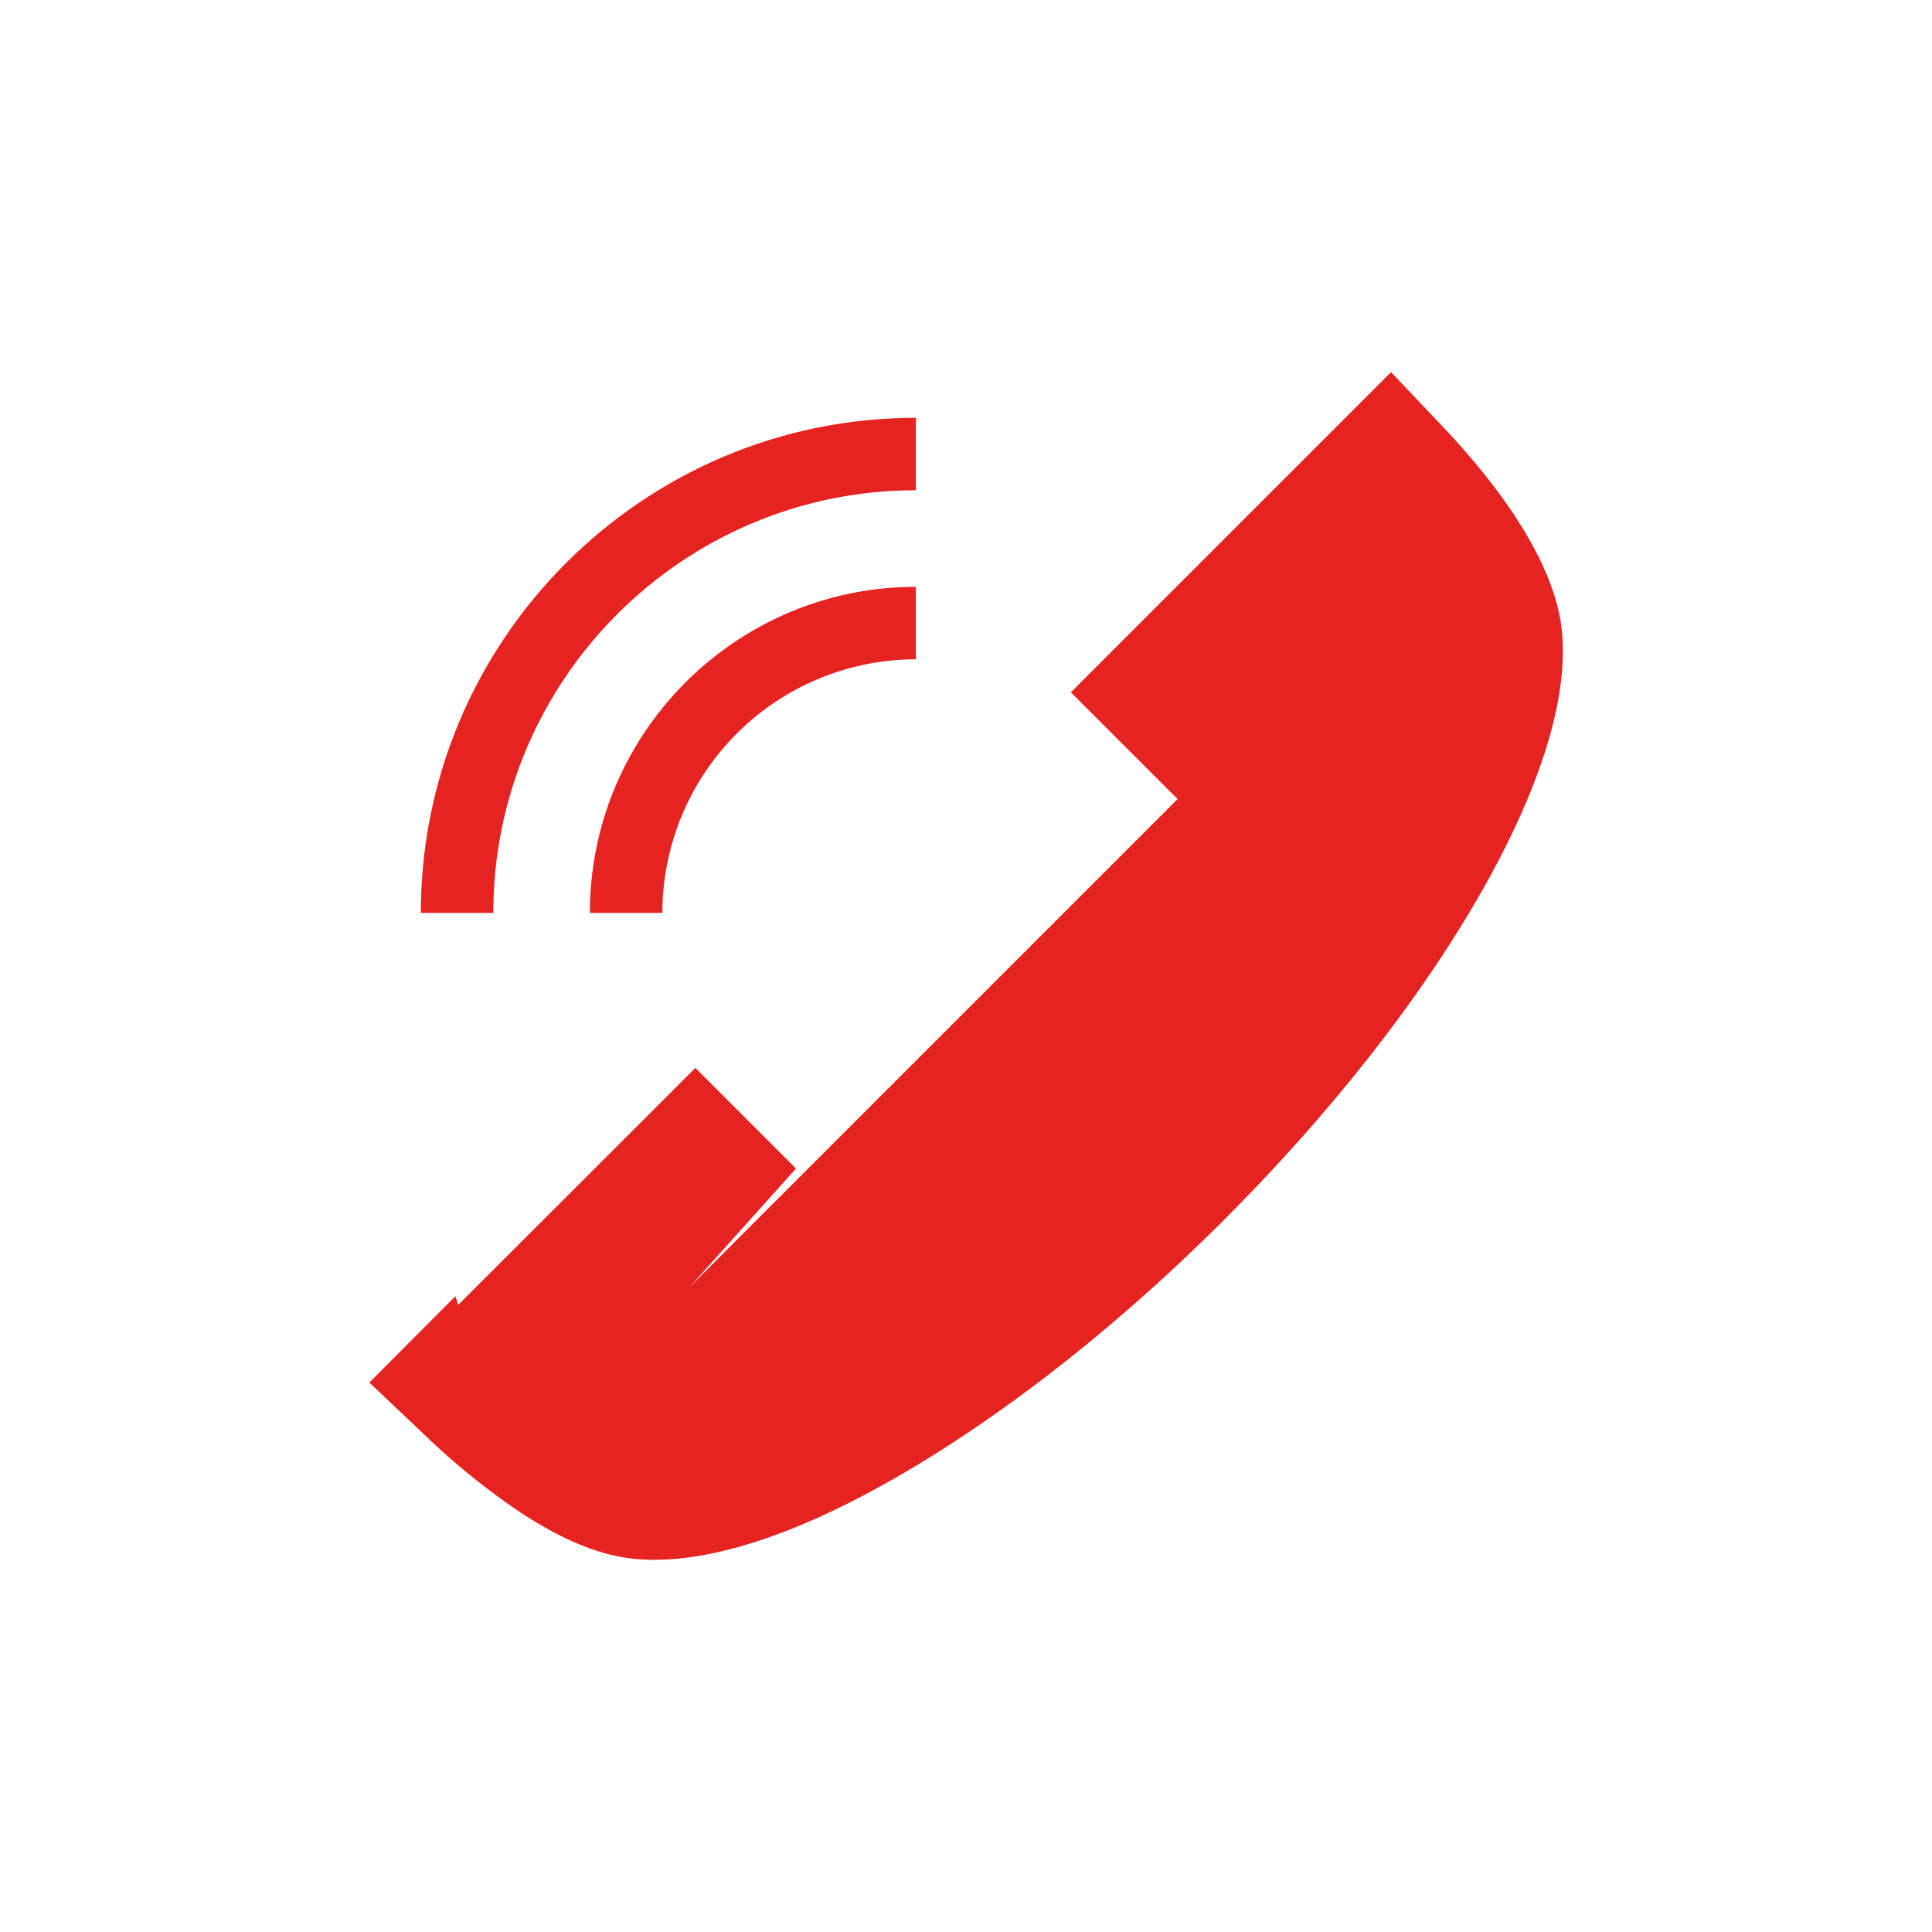 <svg id="Layer_1" data-name="Layer 1" xmlns="http://www.w3.org/2000/svg" viewBox="0 0 800 800"><defs><style>.cls-1{fill:#e52421;}</style></defs><title>tel</title><path class="cls-1" d="M576,154.09,554.2,175.87l-89.58,89.58-21.21,21.21,21.21,21.21,23,23-202,202,44-49-41.68-41.68-21.21,21.21-77,76.92-1.16-3.58-35.63,35.74L177.75,596a292.59,292.59,0,0,0,35.88,29c18.47,12.45,34.65,19.17,49.44,20.53,2.53.23,5.16.35,7.84.35,15.67,0,33.82-3.93,53.95-11.68,18-6.92,37.53-16.86,58.18-29.54,41.15-25.28,83.88-59.62,123.57-99.31,42.92-42.92,79-88.44,104.26-131.64,18.22-31.12,39.25-75.81,35.92-111.9-2.79-30.28-28.52-63.15-49.61-85.4L576,154.09Z"/><path class="cls-1" d="M204.26,378h-30c0-113,92-205,205-205v30C282.76,203,204.26,281.53,204.26,378Z"/><path class="cls-1" d="M274.26,378h-30c0-74.44,60.56-135,135-135v30A105.12,105.12,0,0,0,274.26,378Z"/></svg>
